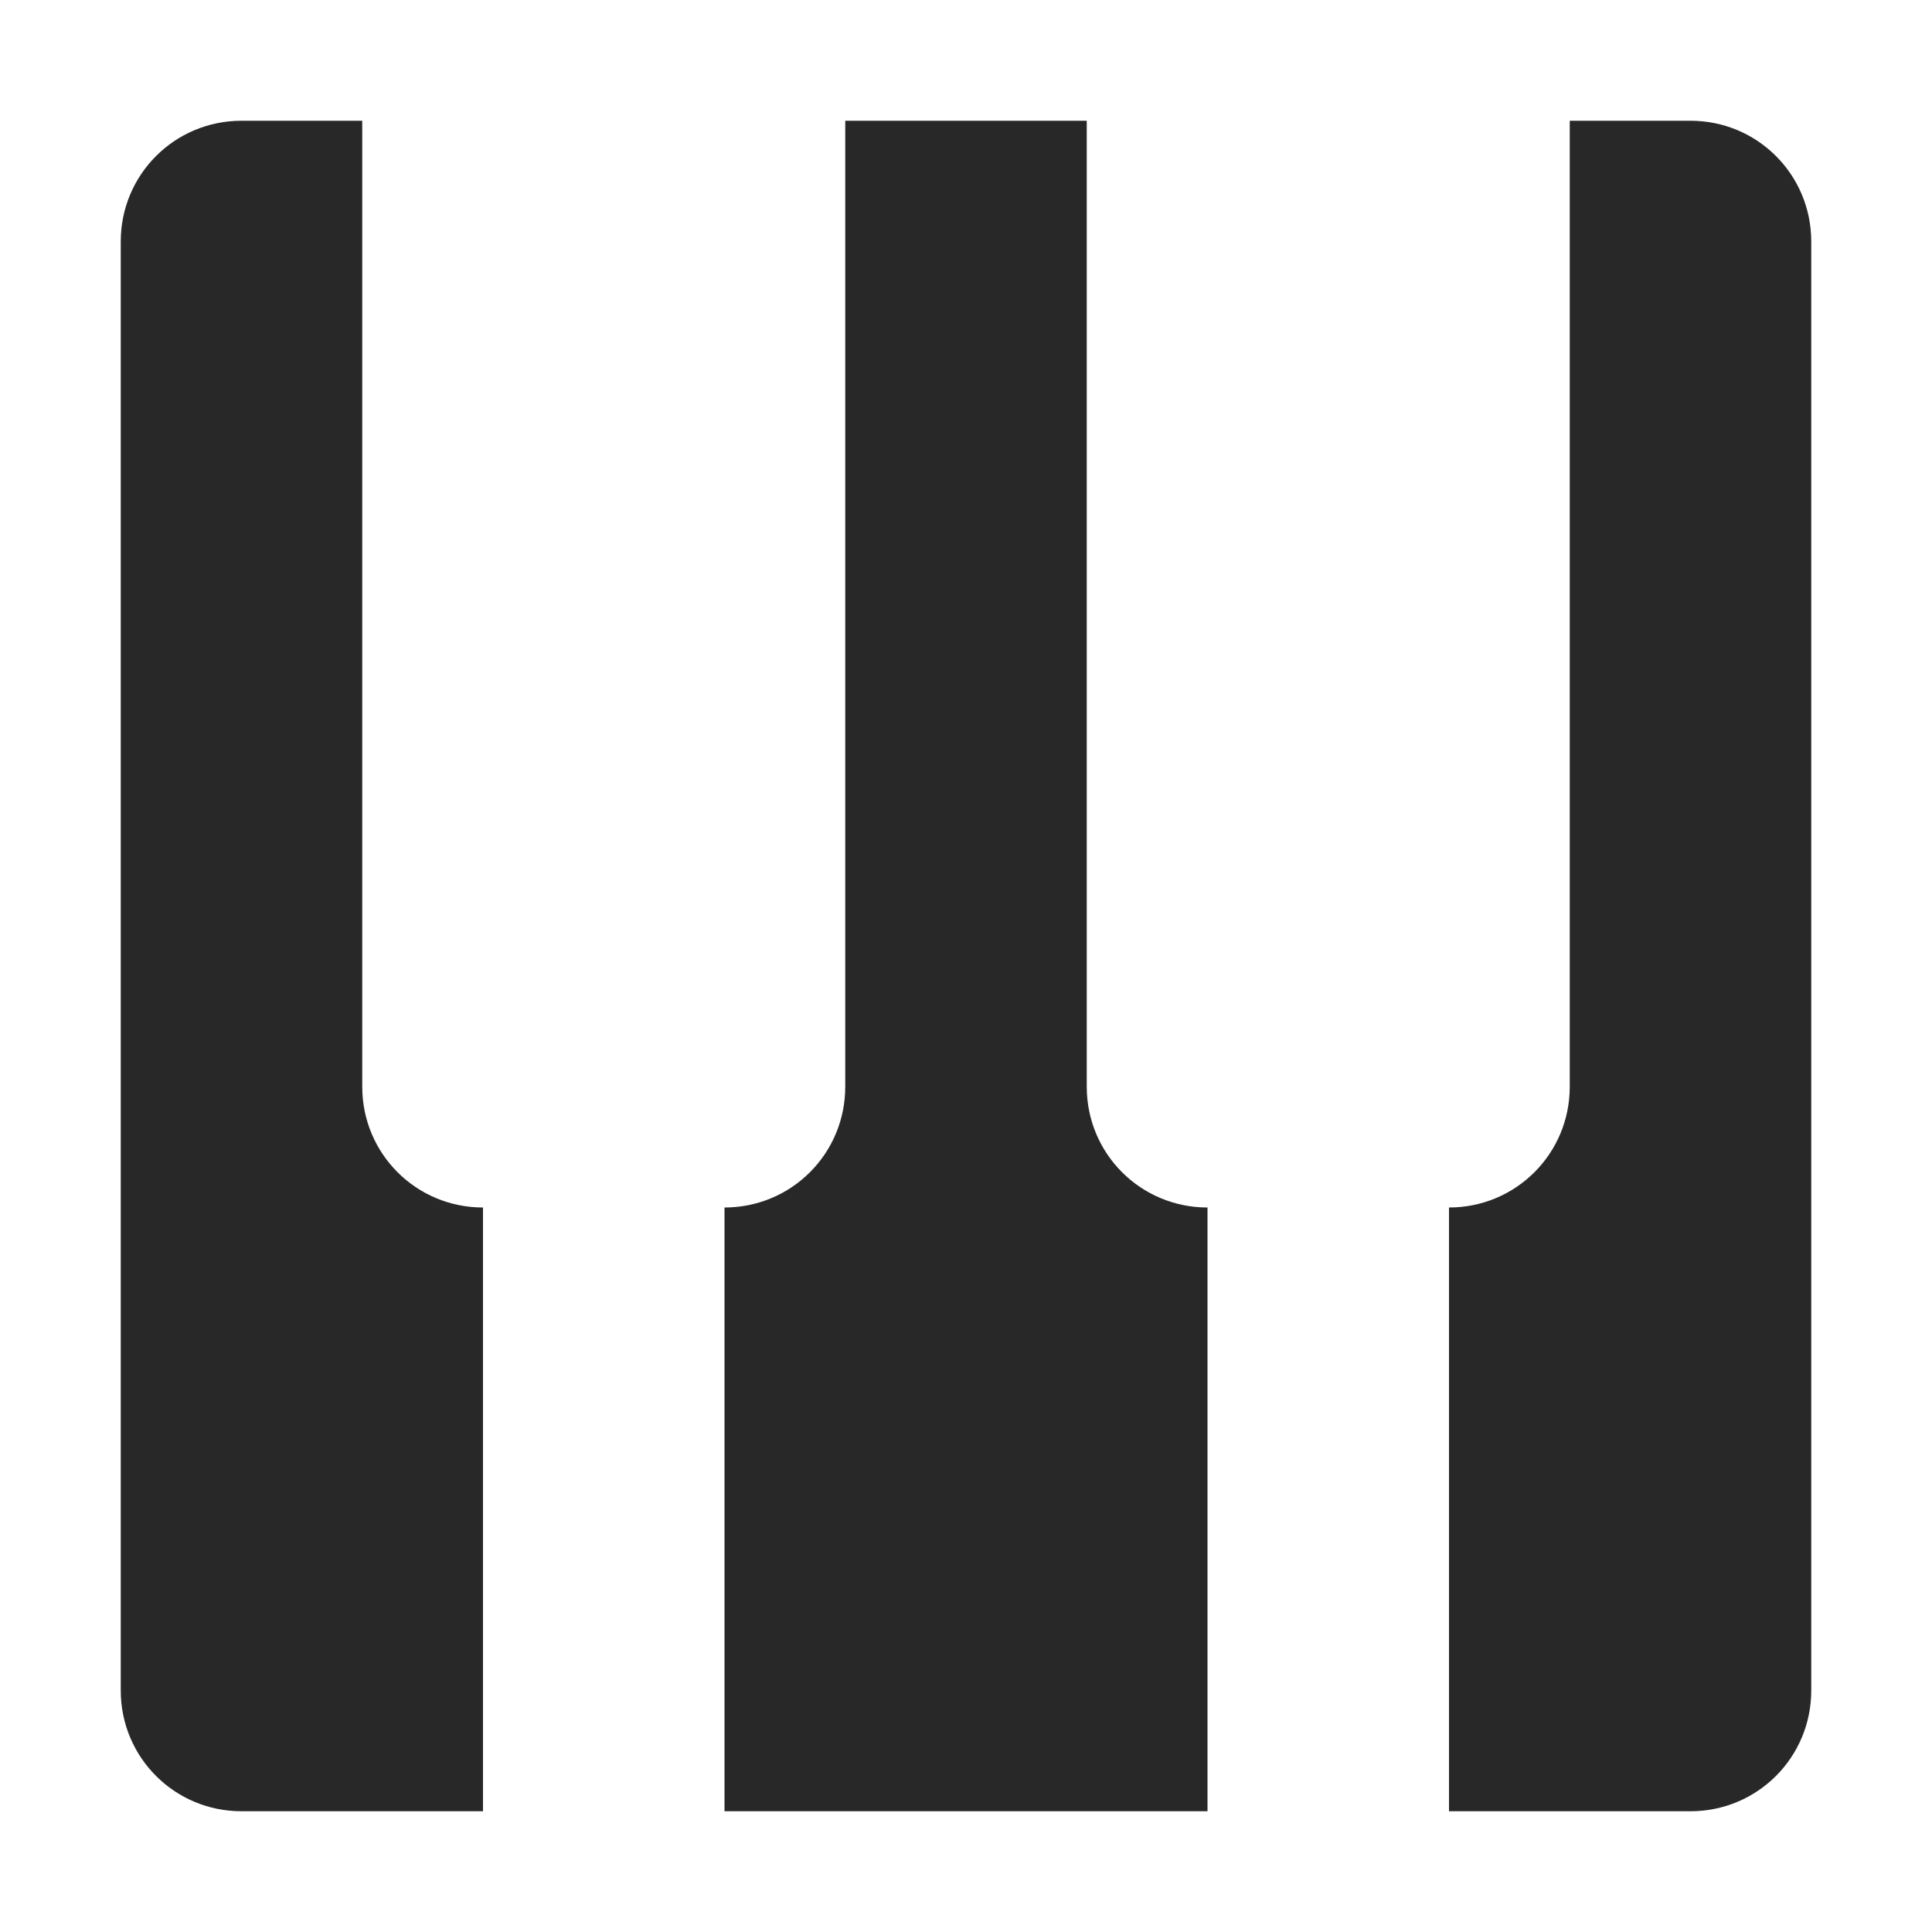 <svg width="16" height="16" version="1.1" xmlns="http://www.w3.org/2000/svg">
  <defs>
    <style id="current-color-scheme" type="text/css">.ColorScheme-Text { color:#282828; } .ColorScheme-Highlight { color:#458588; }</style>
  </defs>
  <path class="ColorScheme-Text" d="m2 1c-0.554 0-1 0.446-1 1v12c0 0.554 0.446 1 1 1h2v-5c-0.554 0-1-0.446-1-1v-8zm5 0v8c0 0.554-0.446 1-1 1v5h4v-5c-0.554 0-1-0.446-1-1v-8zm6 0v8c0 0.554-0.446 1-1 1v5h2c0.554 0 1-0.446 1-1v-12c0-0.554-0.446-1-1-1z" fill="currentColor"/>
</svg>
